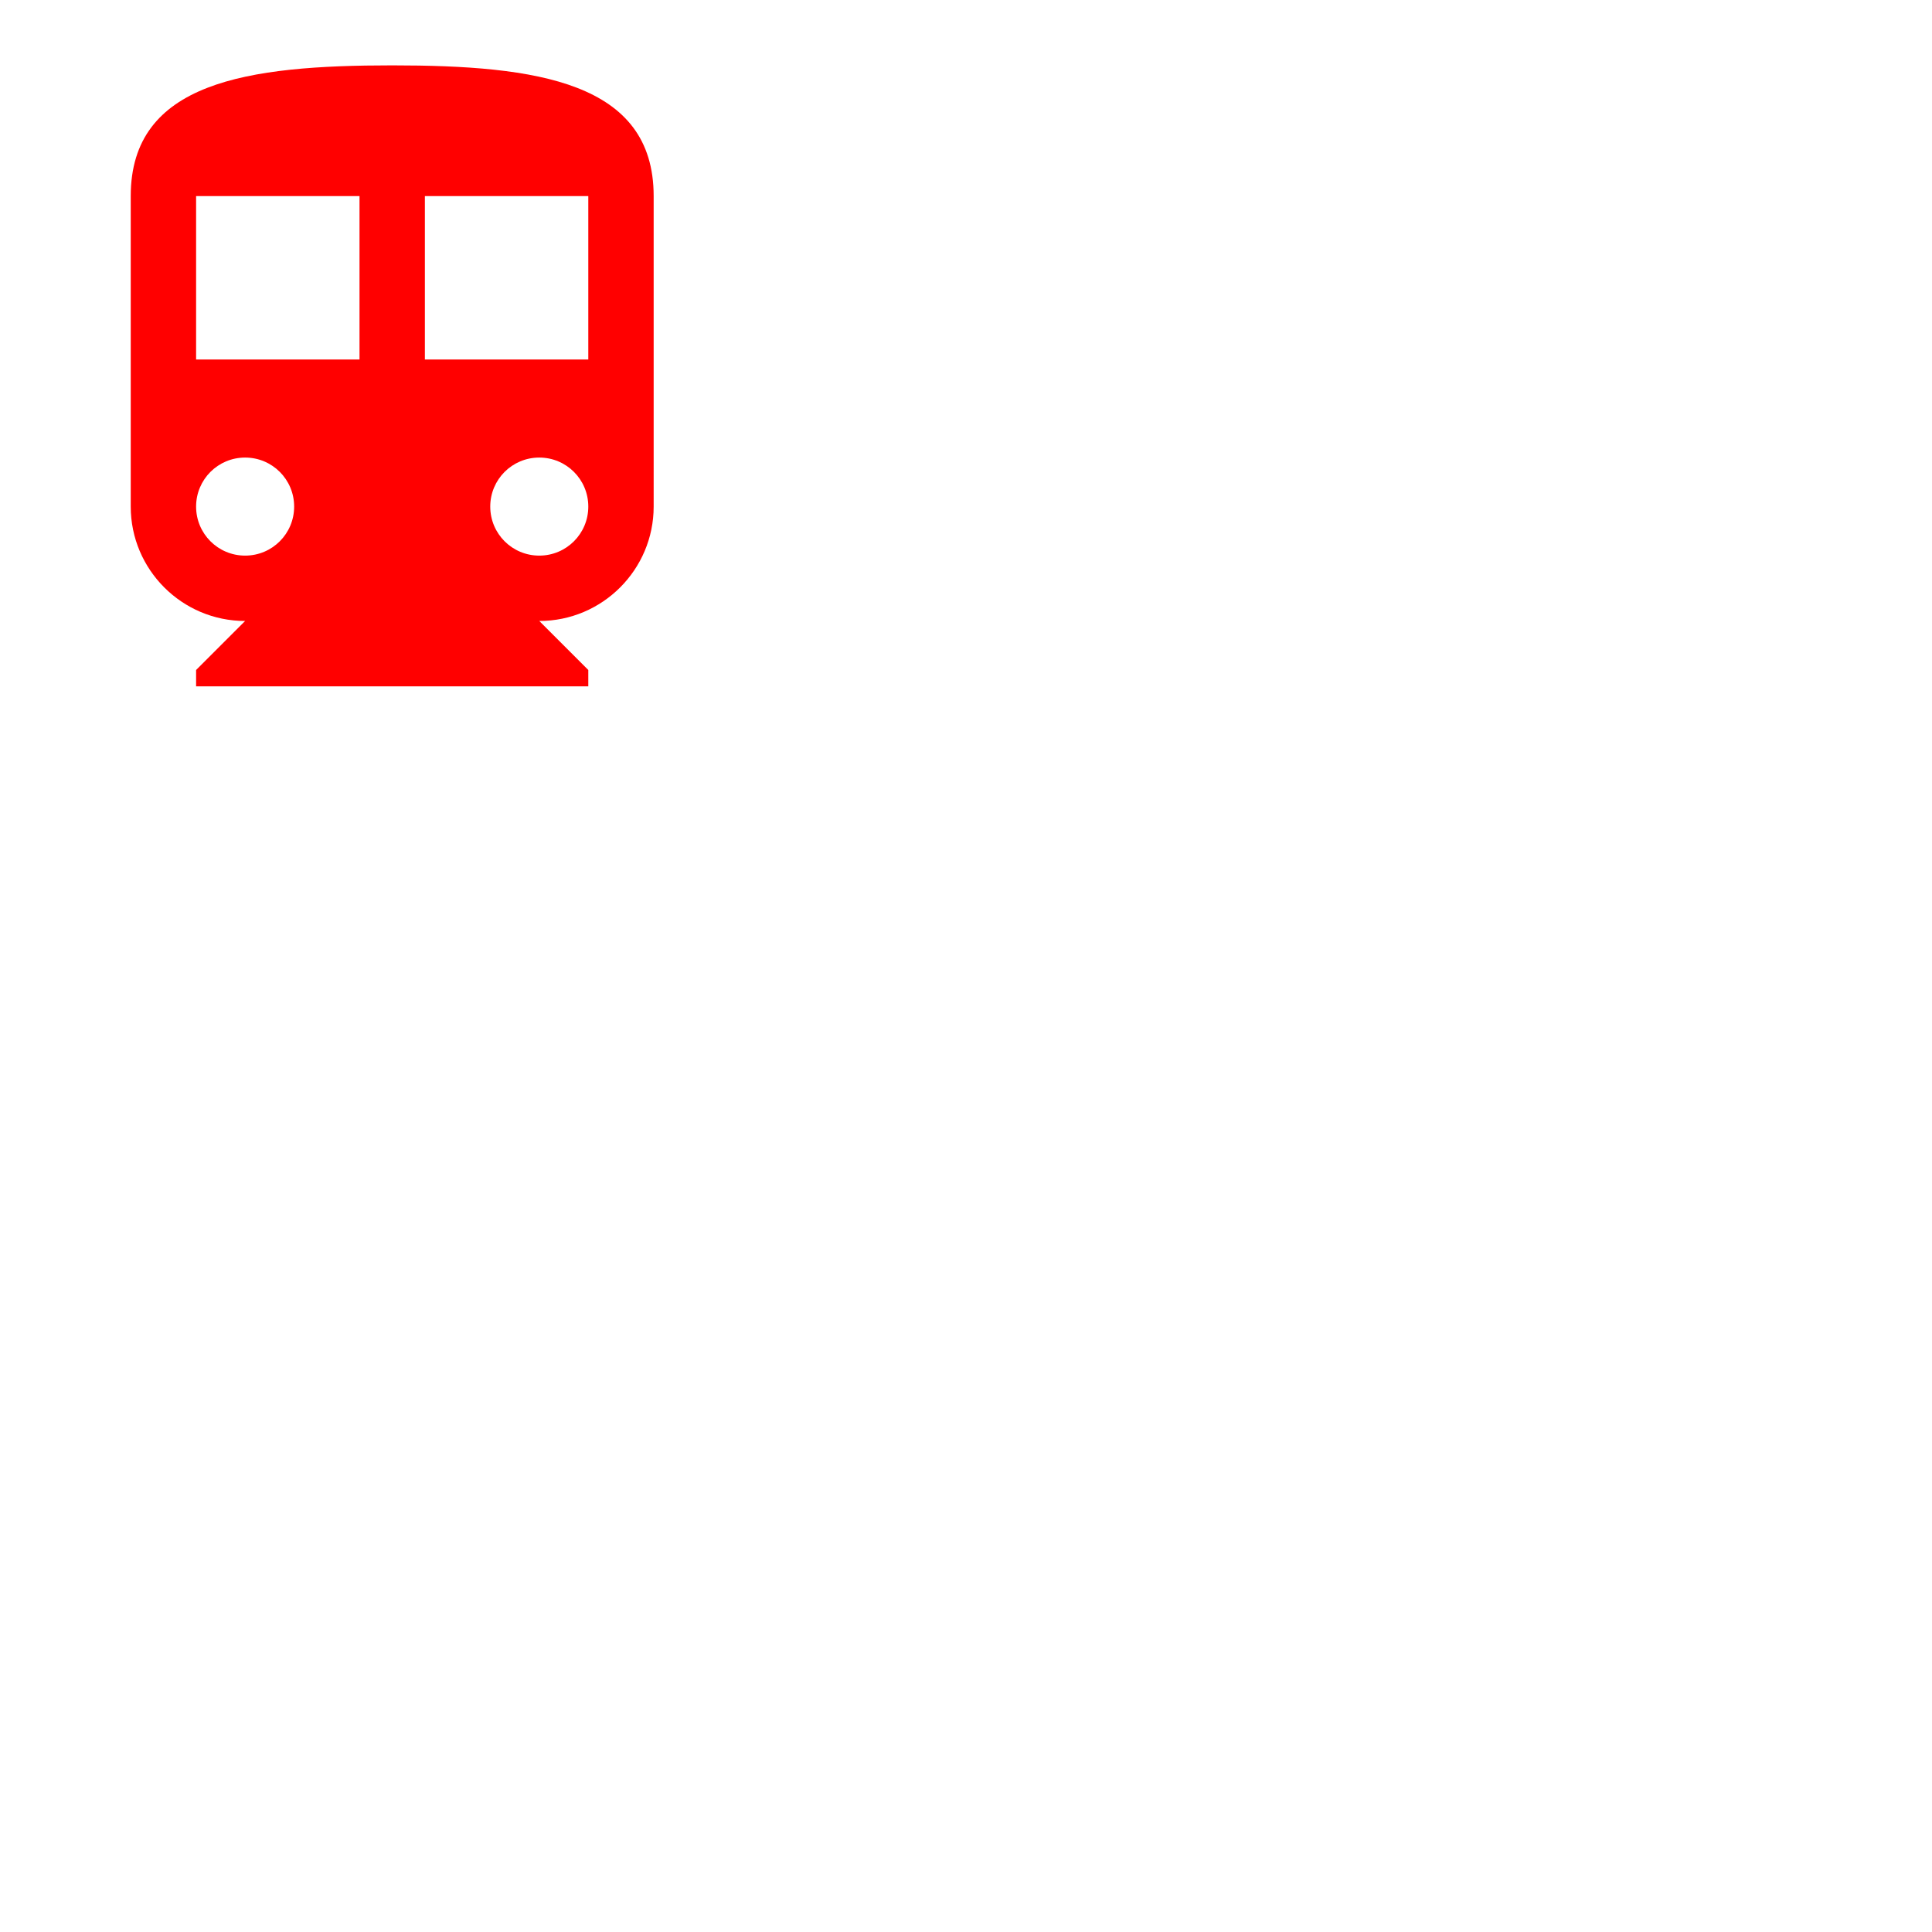 <!--suppress ALL -->
<svg xmlns="http://www.w3.org/2000/svg"
    width="108"
    height="108"
    viewBox="0 0 59.113 59.113"
    tint="#FFFFFF">
      <path
          fill="#FF000000"
          d="M12,2c-4.42,0 -8,0.5 -8,4v9.5C4,17.43 5.57,19 7.5,19L6,20.5v0.5h12v-0.5L16.5,19c1.93,0 3.5,-1.57 3.5,-3.5L20,6c0,-3.5 -3.58,-4 -8,-4zM7.5,17c-0.83,0 -1.5,-0.67 -1.5,-1.5S6.67,14 7.5,14s1.5,0.67 1.5,1.5S8.33,17 7.5,17zM11,11L6,11L6,6h5v5zM16.5,17c-0.83,0 -1.5,-0.67 -1.5,-1.5s0.67,-1.5 1.5,-1.5 1.5,0.67 1.5,1.5 -0.67,1.5 -1.5,1.5zM18,11h-5L13,6h5v5z"/>
</svg>
